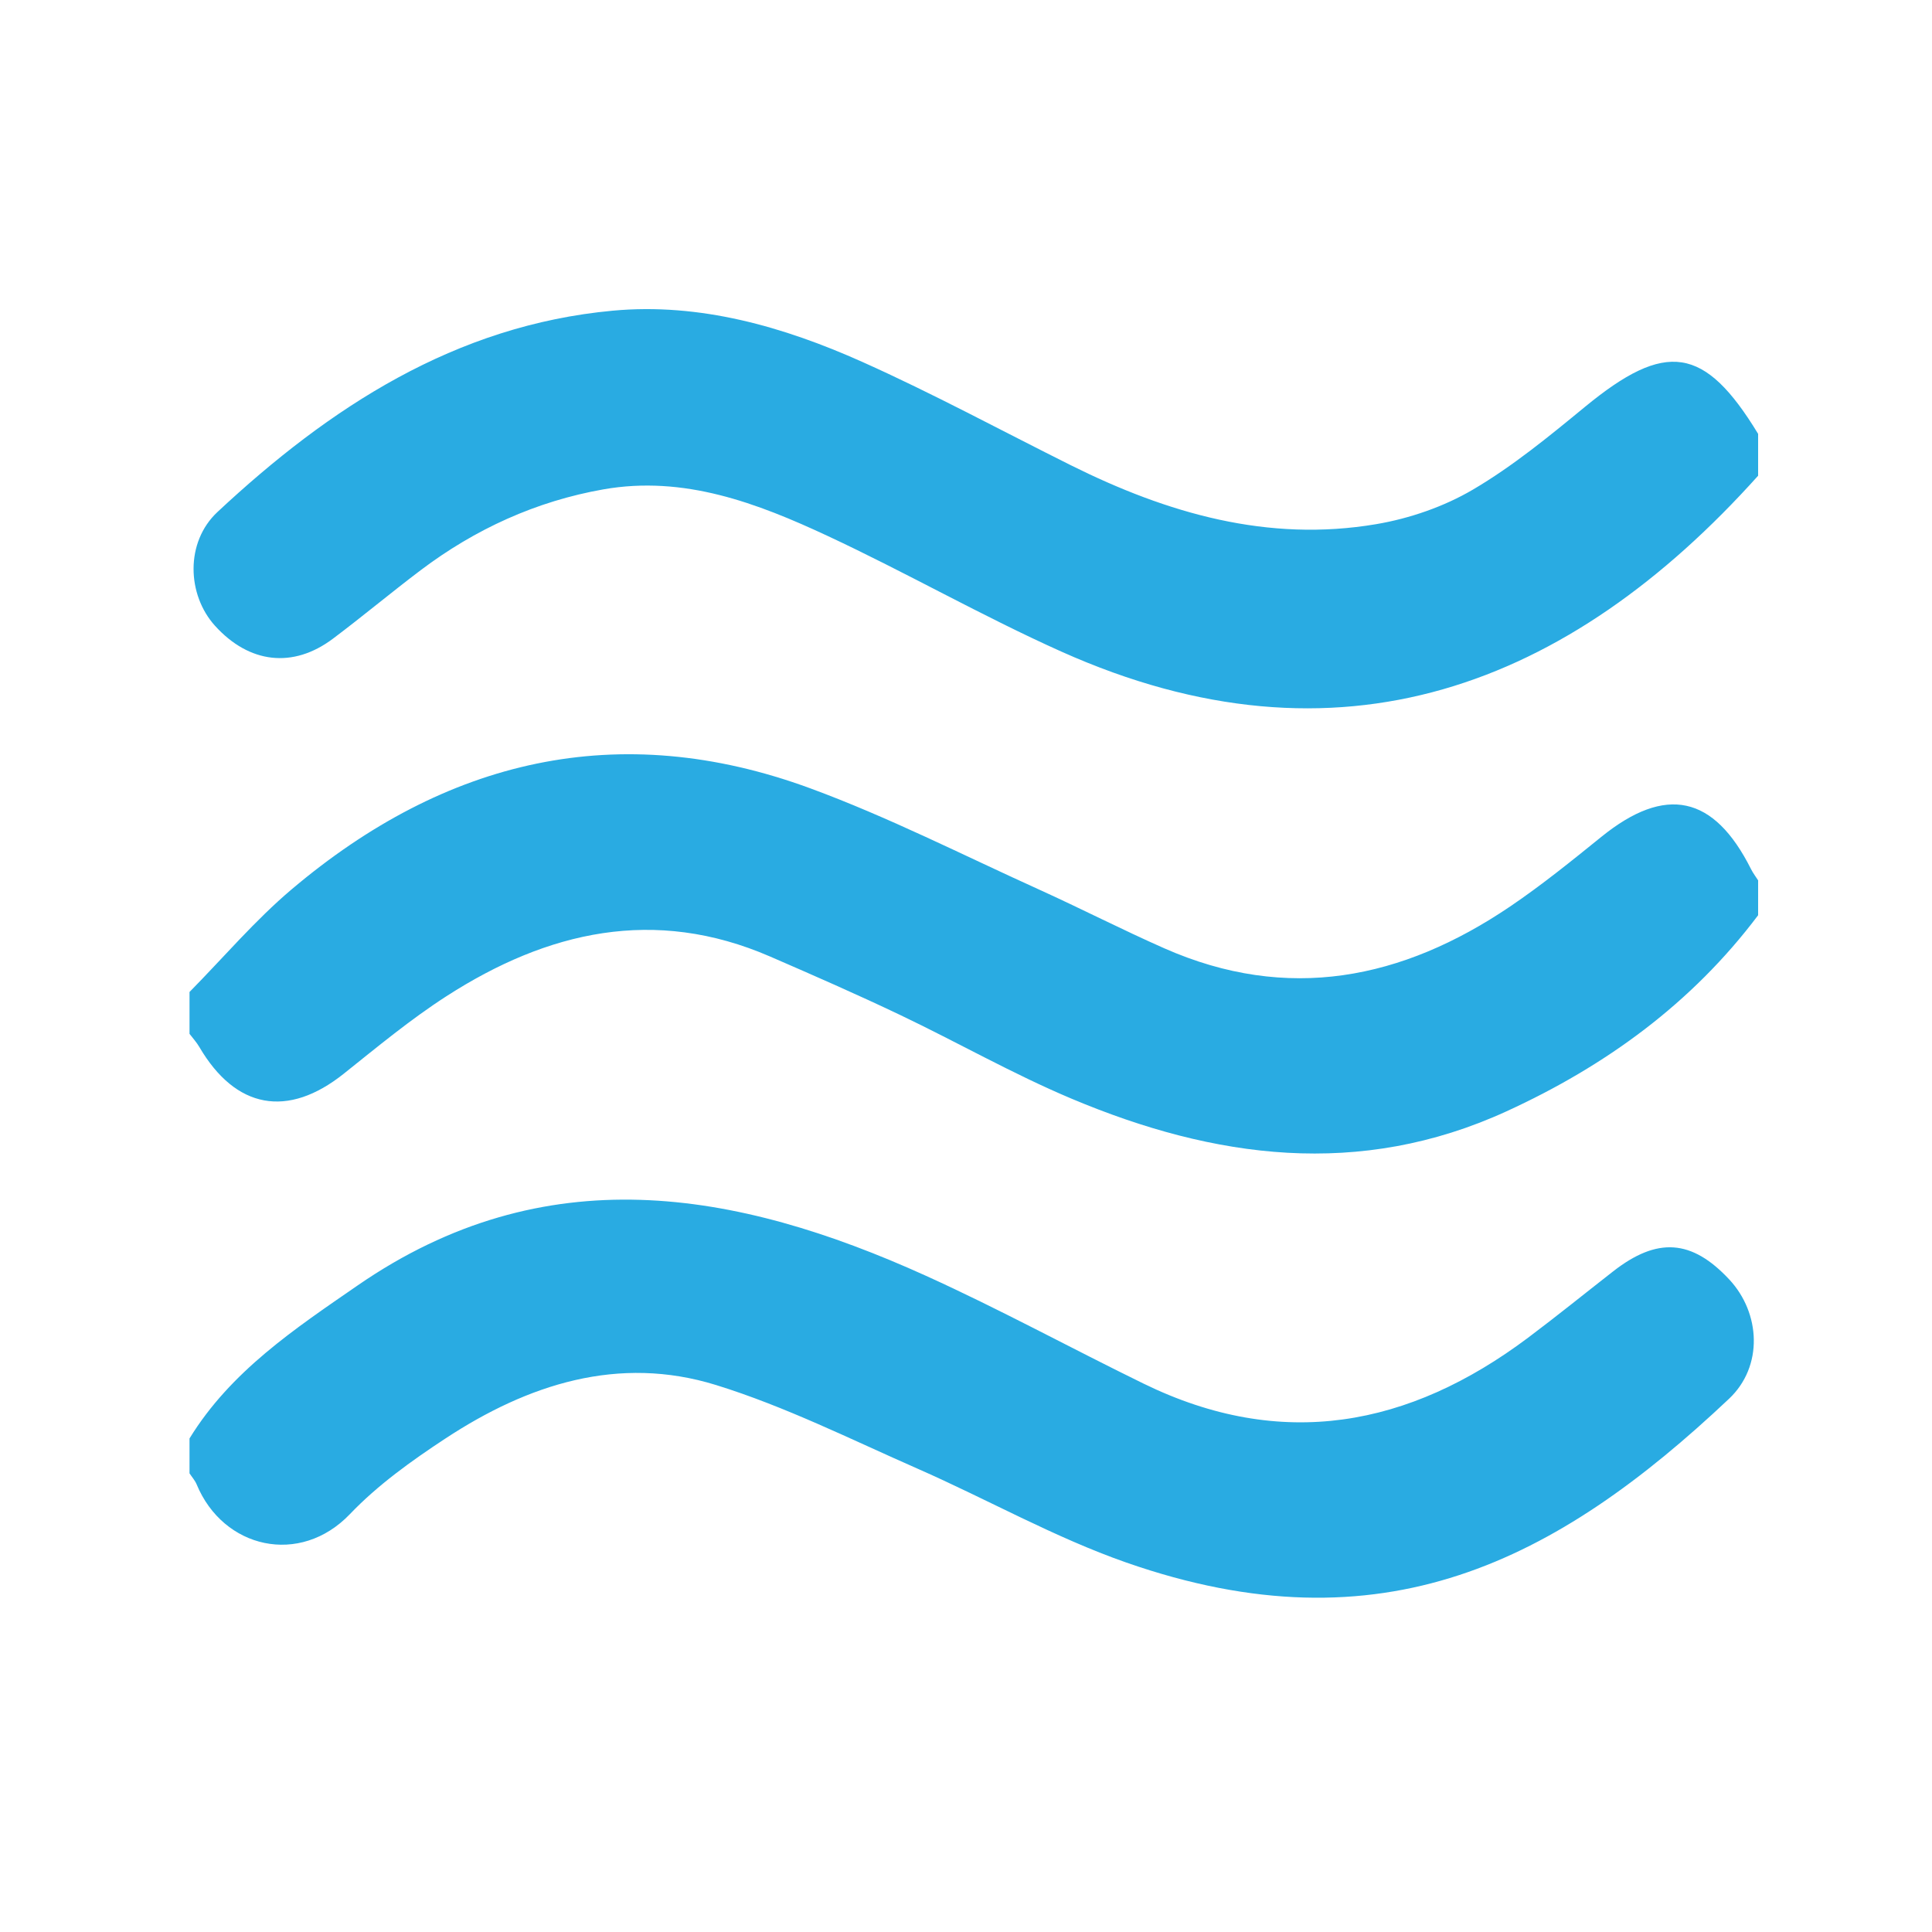 <?xml version="1.0" encoding="iso-8859-1"?>

<svg version="1.1" id="Ebene_1" xmlns="http://www.w3.org/2000/svg" xmlns:xlink="http://www.w3.org/1999/xlink" x="0px" y="0px"
	 viewBox="0 0 200 200" style="enable-background:new 0 0 200 200;" xml:space="preserve">
<g>
	<path style="fill:#29ABE2;" d="M182,94.744c-6.856,9.117-15.78,15.599-26.054,20.303c-15.202,6.96-30.238,4.909-45.019-1.312
		c-6.065-2.553-11.817-5.841-17.767-8.677c-4.435-2.115-8.94-4.087-13.449-6.043c-11.954-5.184-23.037-2.623-33.491,4.109
		c-3.726,2.4-7.167,5.26-10.641,8.031c-5.793,4.62-11.187,3.652-14.948-2.778c-0.283-0.484-0.672-0.905-1.012-1.355
		c0-1.444,0-2.889,0-4.333c3.51-3.559,6.771-7.411,10.572-10.625c15.904-13.445,33.814-17.769,53.69-10.456
		c8.069,2.969,15.786,6.901,23.635,10.456c4.367,1.978,8.636,4.175,13.021,6.109c12.762,5.629,24.629,3.22,35.788-4.332
		c3.279-2.219,6.372-4.725,9.455-7.218c6.635-5.366,11.643-4.311,15.486,3.347c0.205,0.408,0.488,0.778,0.735,1.165
		C182,92.337,182,93.54,182,94.744z"/>
	<path style="fill:#29ABE2;" d="M19.618,148.908c4.27-6.957,10.902-11.351,17.395-15.834c19.347-13.357,39.1-9.945,58.815-1.016
		c7.64,3.46,15.019,7.493,22.559,11.177c14.27,6.971,27.458,4.498,39.8-4.757c2.979-2.234,5.874-4.58,8.81-6.871
		c4.568-3.563,8.129-3.314,12.009,0.836c3.256,3.483,3.543,8.999-0.016,12.356c-17.842,16.83-35.907,26.213-62.399,16.953
		c-7.425-2.595-14.374-6.537-21.605-9.715c-6.898-3.032-13.704-6.444-20.867-8.661c-10.088-3.123-19.469-0.078-28.015,5.541
		c-3.499,2.301-6.997,4.805-9.871,7.813c-5.182,5.423-13.121,3.583-15.874-3.061c-0.172-0.414-0.491-0.768-0.741-1.149
		C19.618,151.316,19.618,150.112,19.618,148.908z"/>
	<path style="fill:#29ABE2;" d="M182,49.246c-19.564,21.814-43.413,31.082-72.146,18.199c-8.192-3.673-16.018-8.157-24.158-11.956
		c-7.317-3.415-14.892-6.3-23.232-4.83c-6.959,1.227-13.265,4.104-18.909,8.363c-3.069,2.317-6.02,4.79-9.095,7.099
		c-4.131,3.102-8.661,2.566-12.197-1.334c-2.911-3.211-3.106-8.654,0.25-11.787C34.129,42.156,47.133,33.673,63.43,32.162
		c9.019-0.836,17.67,1.649,25.841,5.305c7.323,3.277,14.396,7.113,21.583,10.695c9.974,4.97,20.386,8.005,31.615,6.098
		c3.459-0.588,7.007-1.81,10.02-3.583c4.114-2.42,7.871-5.504,11.577-8.552c8.381-6.894,12.388-6.33,17.934,2.788
		C182,46.357,182,47.801,182,49.246z"/>
</g>
</svg>

